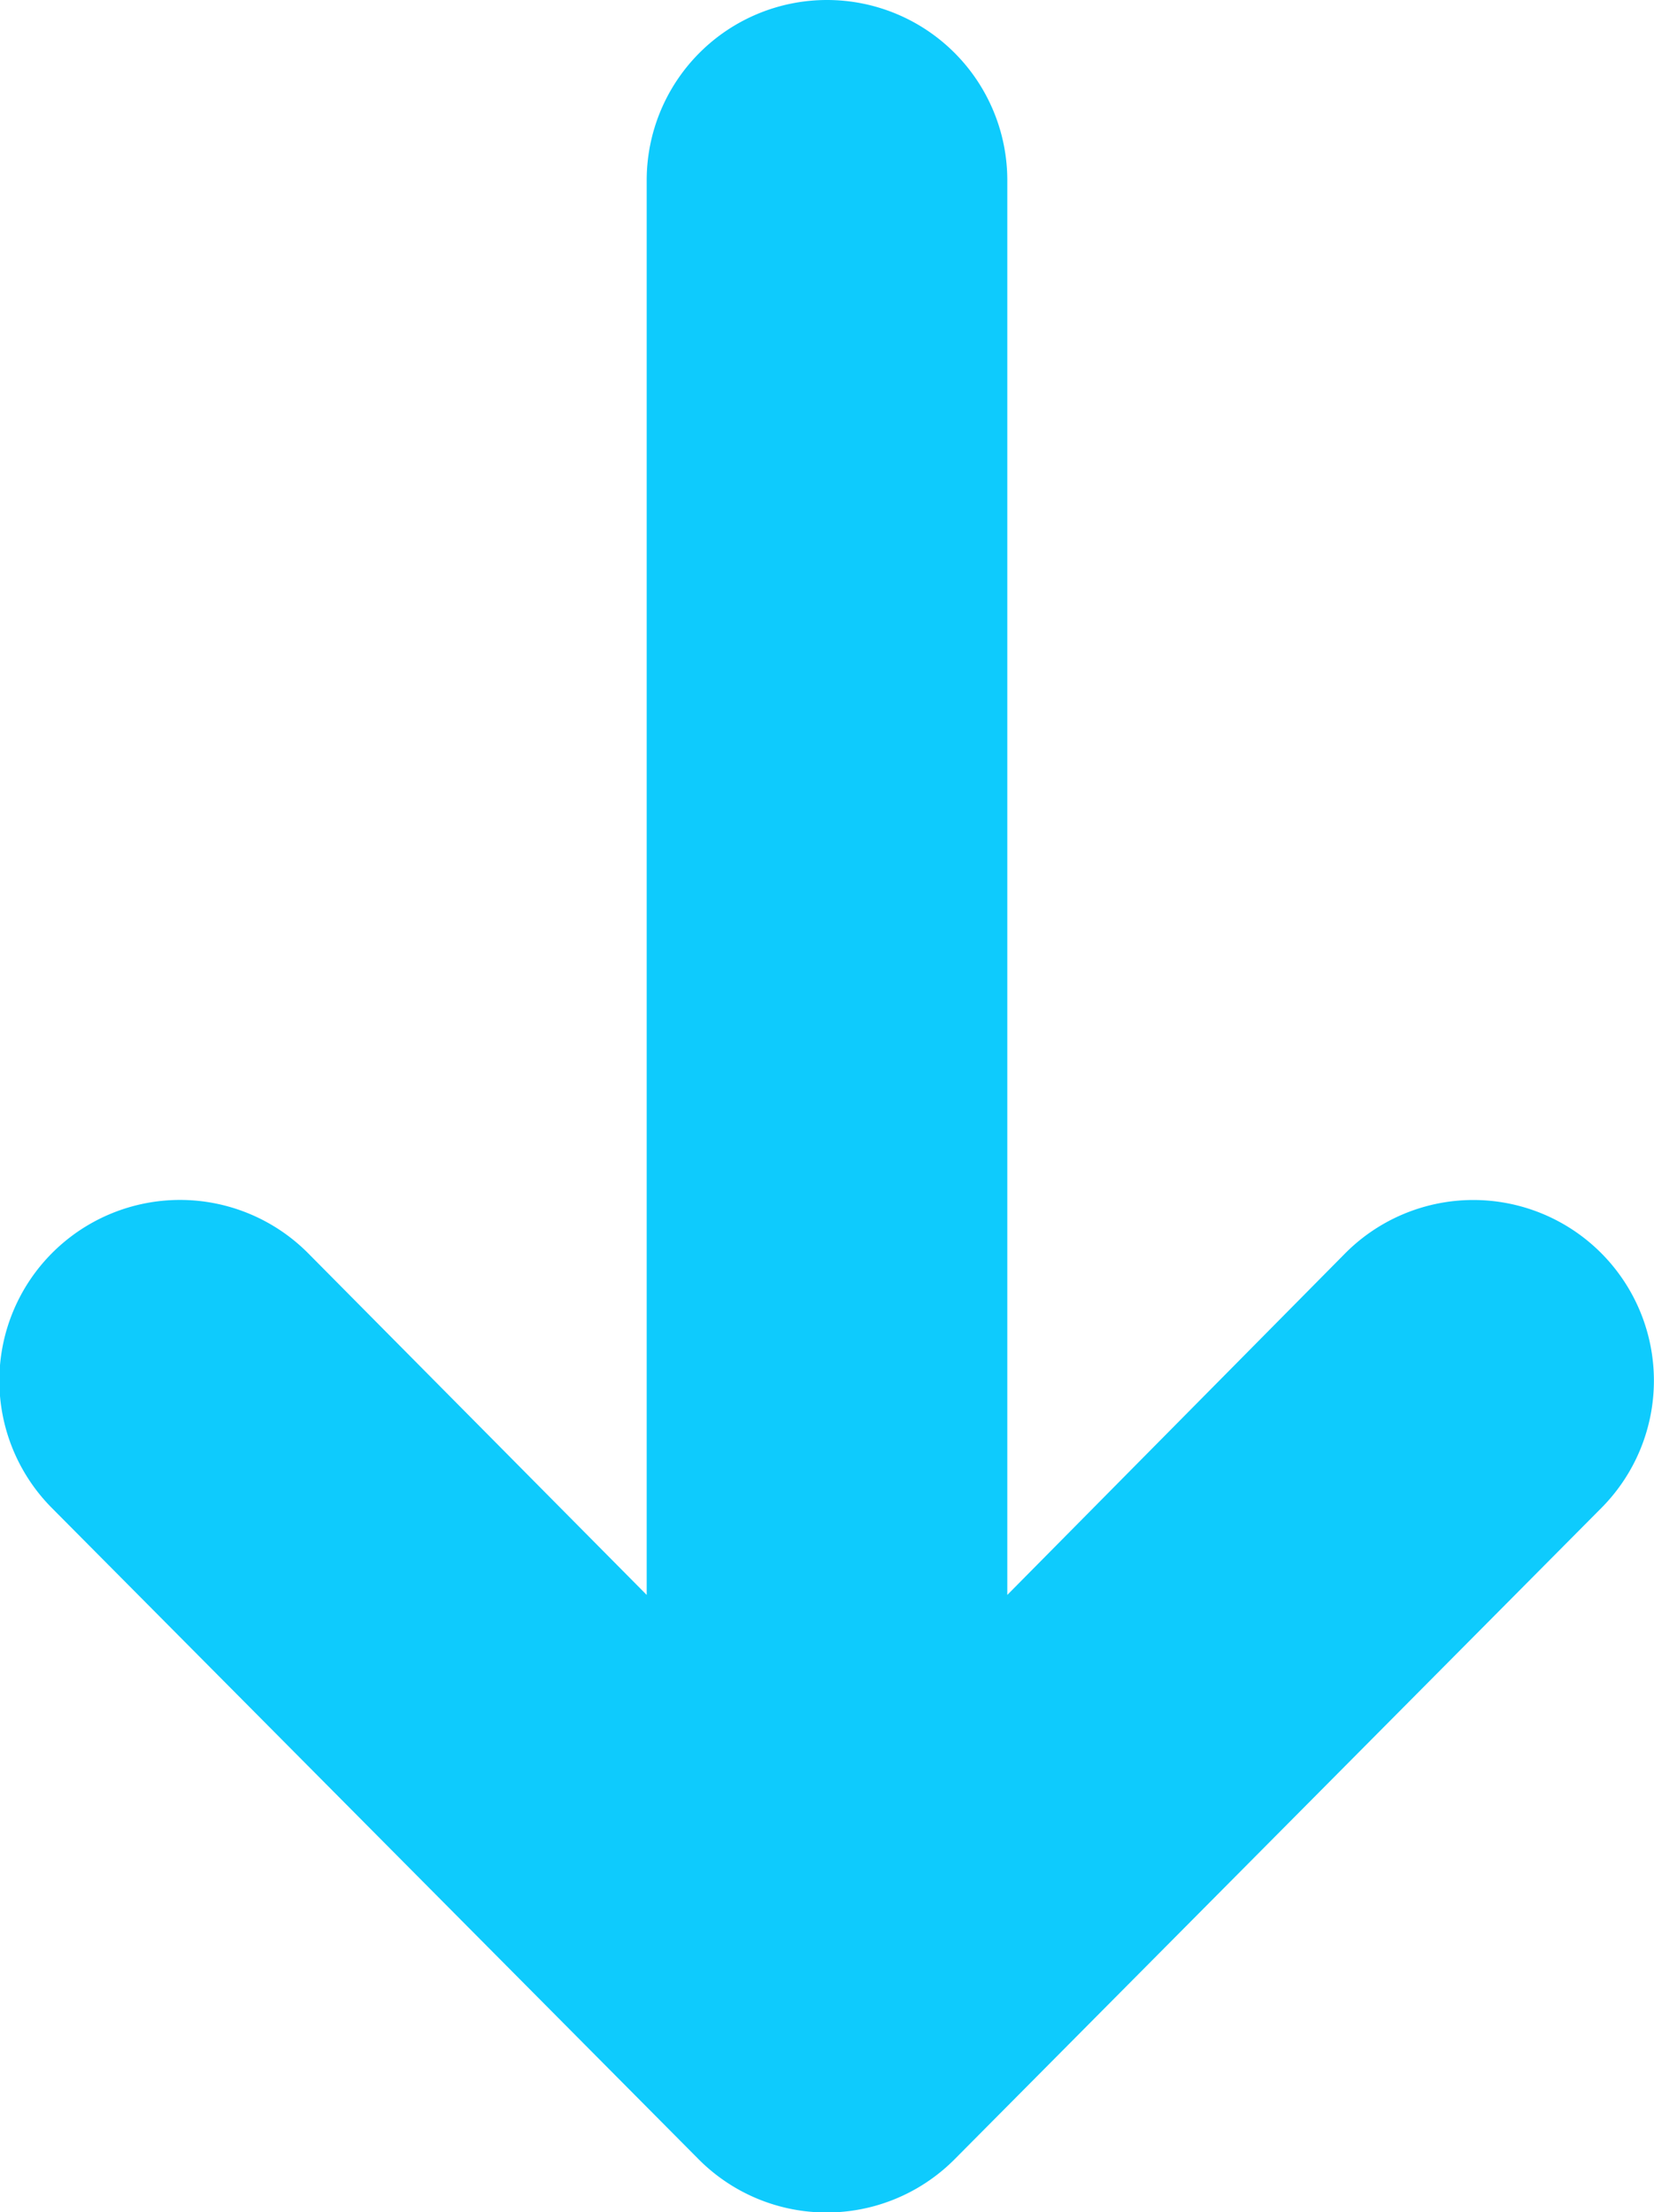 <svg xmlns="http://www.w3.org/2000/svg" width="8.568" height="11.458" viewBox="0 0 8.568 11.458"><defs><style>.a{fill:#0ecbfd;}</style></defs><g transform="translate(-17.178 -138.822)"><g transform="translate(3.178 137.822)"><path class="a" d="M12.184,3.623h0L8.81.272A.934.934,0,0,0,7.492,1.6L9.261,3.35H1.934a.934.934,0,1,0,0,1.868H9.261L7.492,6.971A.934.934,0,0,0,8.81,8.3l3.373-3.35h0A.935.935,0,0,0,12.184,3.623Z" transform="translate(22.568 0) rotate(90)"/></g></g></svg>